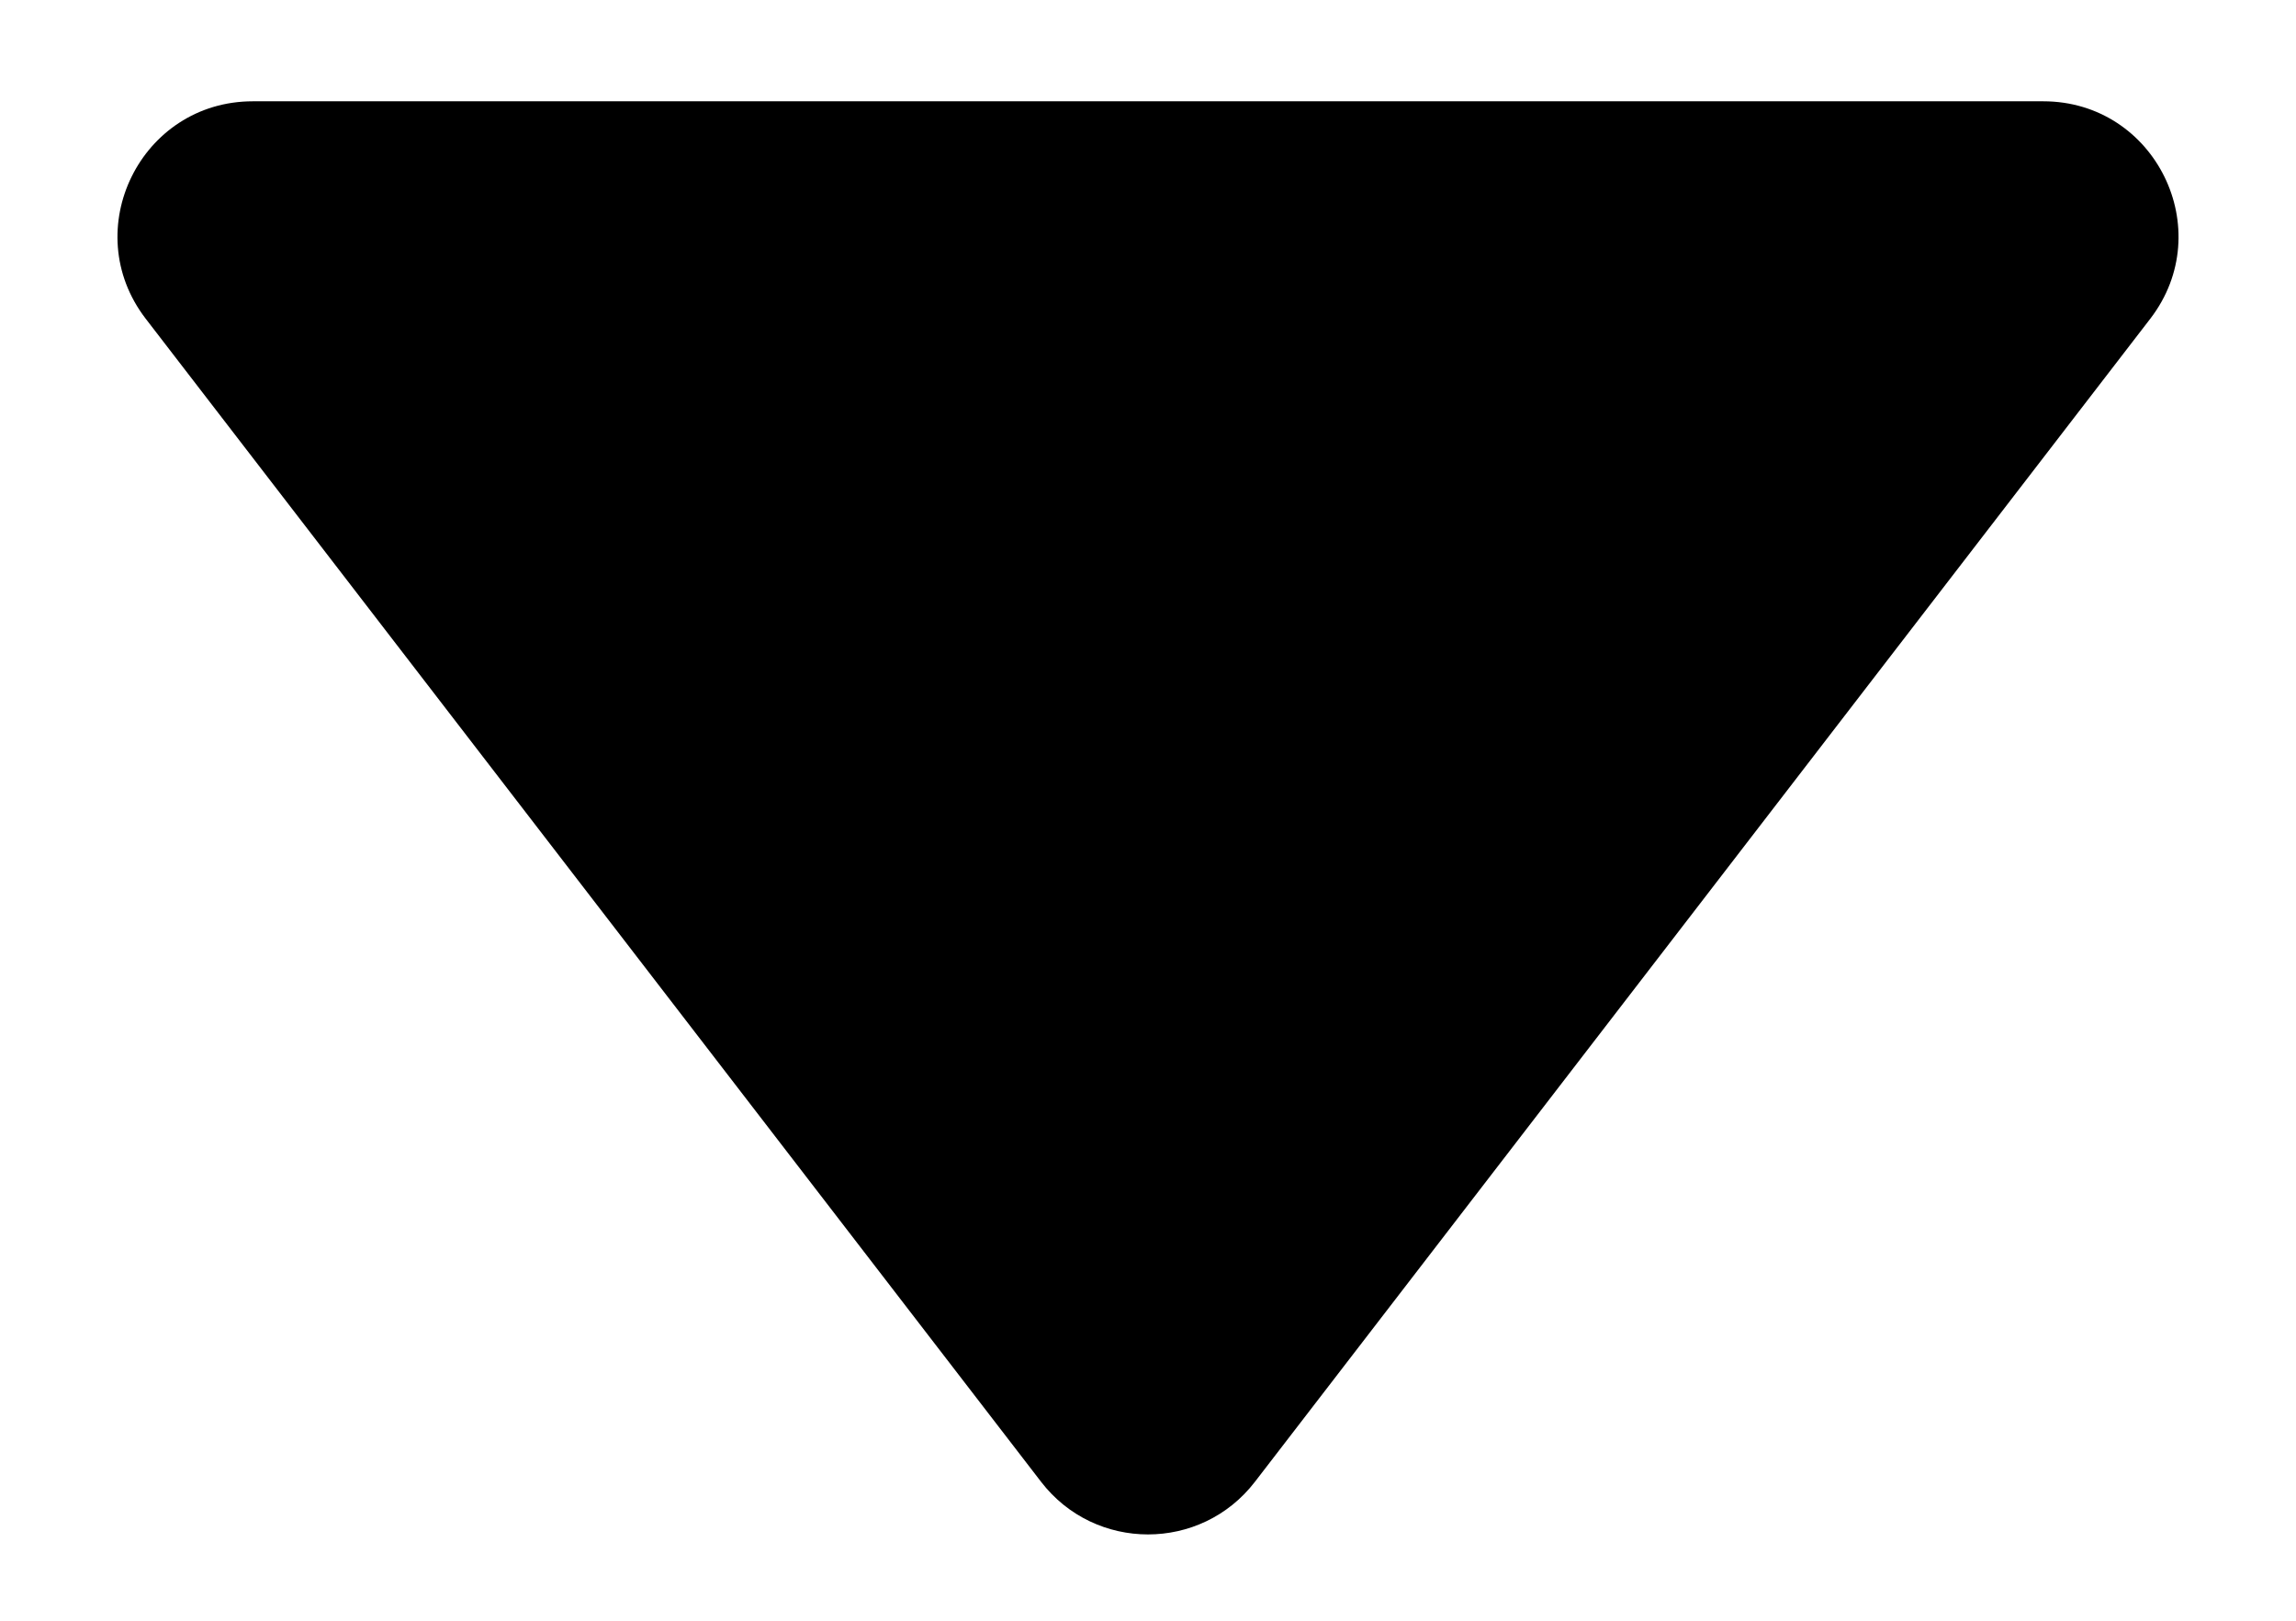 <svg width="17" height="12" viewBox="0 0 17 12" fill="none" xmlns="http://www.w3.org/2000/svg">
<path d="M7.708 10.971C8.108 11.491 8.892 11.491 9.292 10.971L15.921 2.36C16.427 1.702 15.958 0.75 15.129 0.75H1.872C1.042 0.75 0.573 1.702 1.079 2.36L7.708 10.971Z" fill="black"/>
</svg>
